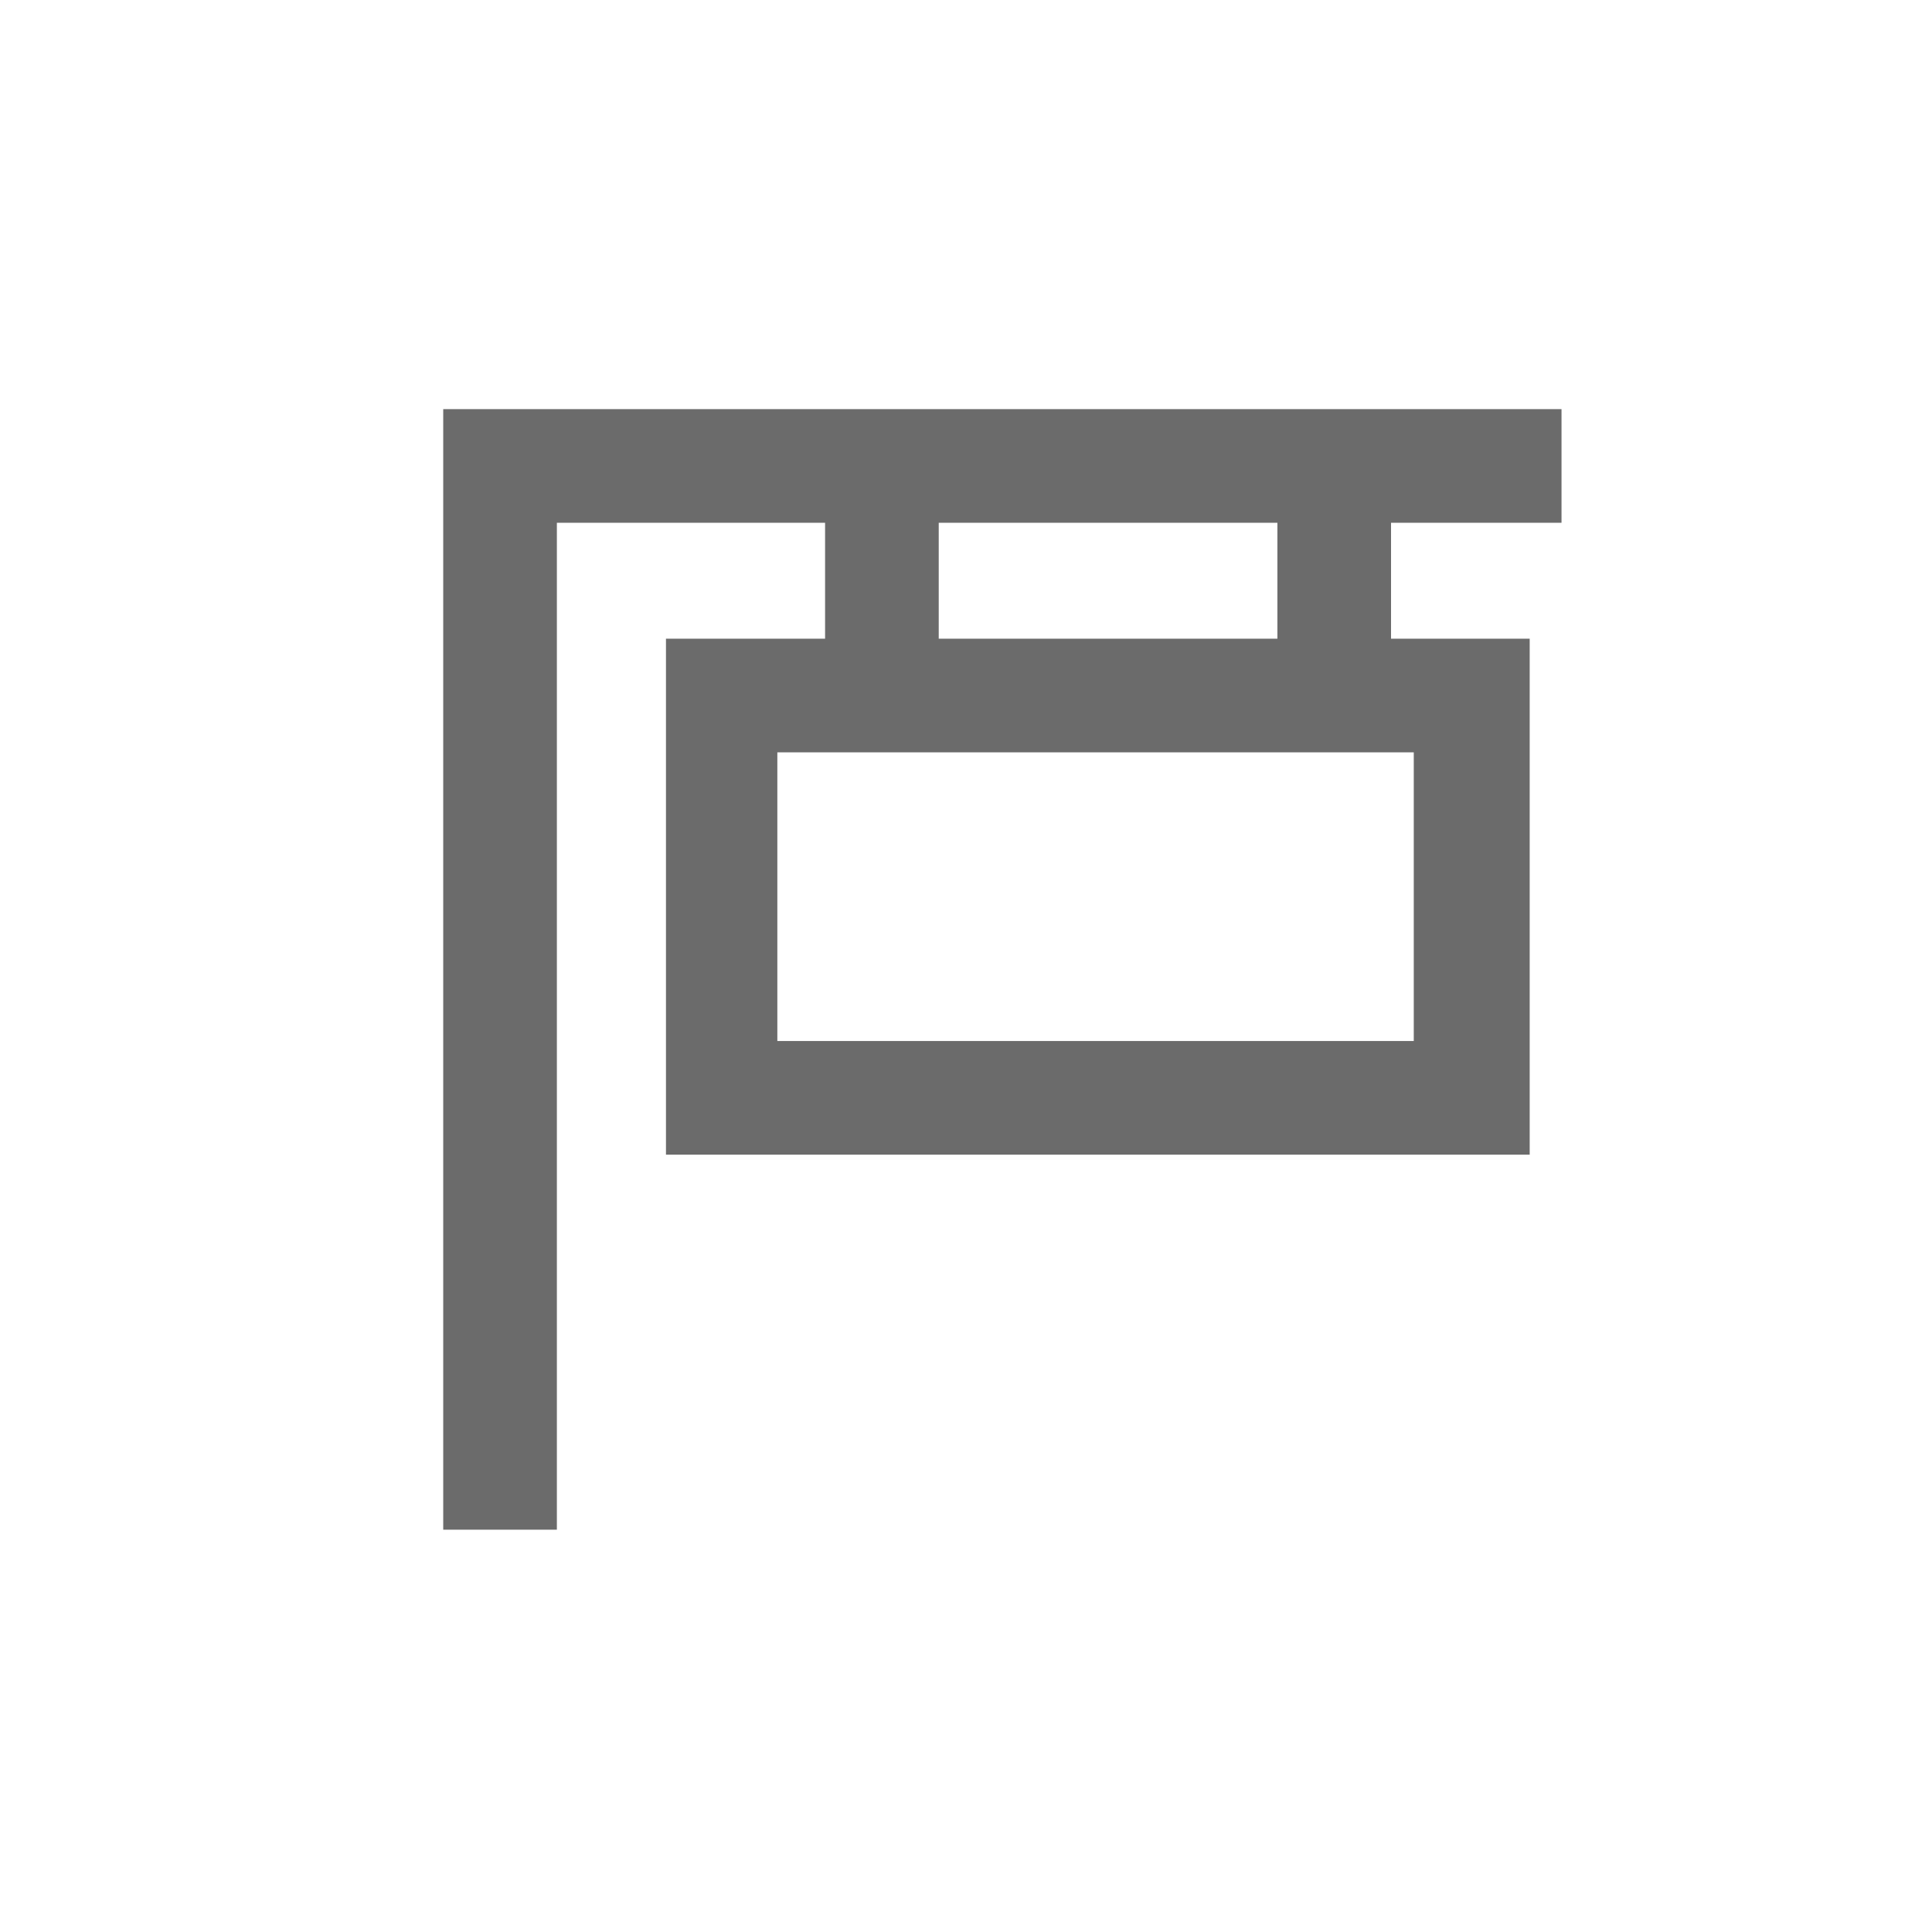 <?xml version="1.0" encoding="utf-8"?>
<!-- Generator: Adobe Illustrator 23.1.1, SVG Export Plug-In . SVG Version: 6.00 Build 0)  -->
<svg version="1.1" id="Capa_1" xmlns="http://www.w3.org/2000/svg" xmlns:xlink="http://www.w3.org/1999/xlink" x="0px" y="0px"
	 viewBox="0 0 85 85" style="enable-background:new 0 0 85 85;" xml:space="preserve">
<style type="text/css">
	.st0{fill:#6B6B6B;}
</style>
<polygon class="st0" points="24.5,67.3 19.5,67.3 19.5,18 68.7,18 68.7,23 24.5,23 "/>
<path class="st0" d="M67.3,50.8h-38V28.1h38V50.8z M34.2,45.8h28V33.1h-28V45.8z"/>
<rect x="36.3" y="20.3" class="st0" width="5" height="9"/>
<rect x="56.2" y="20.3" class="st0" width="5" height="9"/>
</svg>
